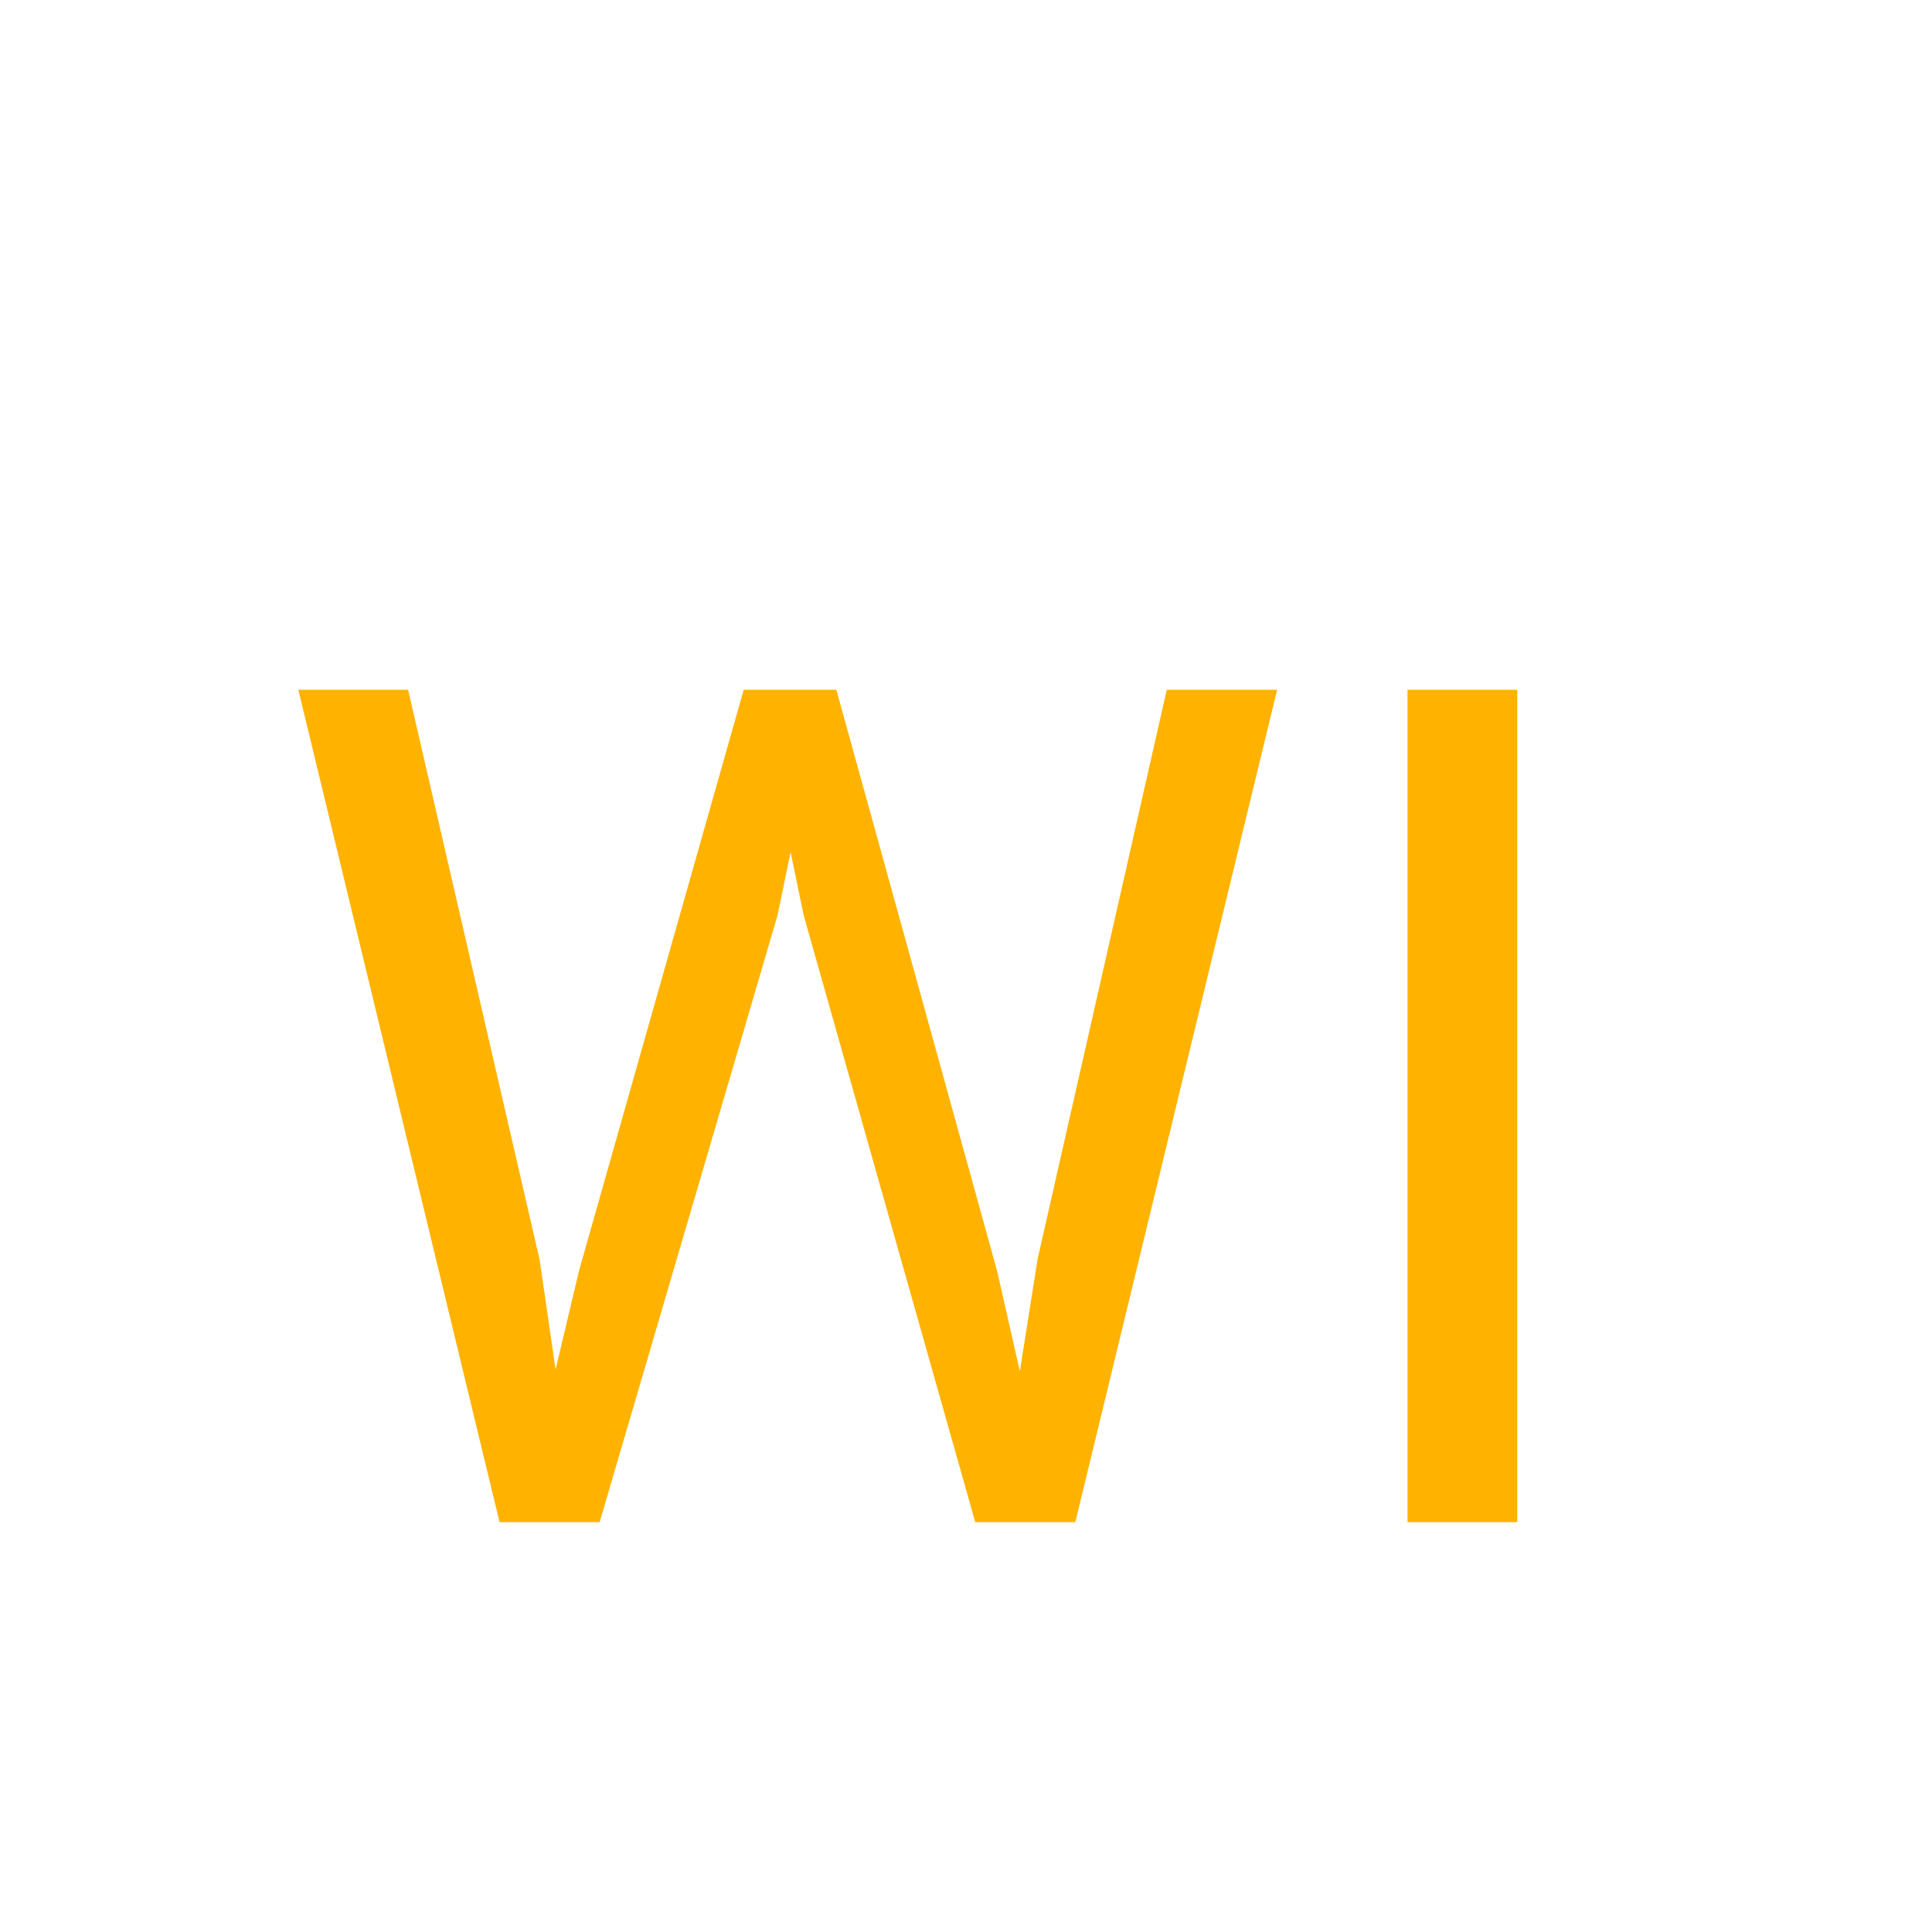<svg width="66" height="66" viewBox="0 0 66 66" fill="none" xmlns="http://www.w3.org/2000/svg">
<rect width="66" height="66" rx="33" fill="white"/>
<g filter="url(#filter0_i)">
<path d="M18.434 39.035L18.98 42.785L19.781 39.406L25.406 19.562H28.57L34.059 39.406L34.84 42.844L35.445 39.016L39.859 19.562H43.629L36.734 48H33.316L27.457 27.277L27.008 25.109L26.559 27.277L20.484 48H17.066L10.191 19.562H13.941L18.434 39.035ZM51.832 48H48.082V19.562H51.832V48Z" fill="#FFB300"/>
</g>
<defs>
<filter id="filter0_i" x="10.191" y="19.562" width="41.641" height="32.438" filterUnits="userSpaceOnUse" color-interpolation-filters="sRGB">
<feFlood flood-opacity="0" result="BackgroundImageFix"/>
<feBlend mode="normal" in="SourceGraphic" in2="BackgroundImageFix" result="shape"/>
<feColorMatrix in="SourceAlpha" type="matrix" values="0 0 0 0 0 0 0 0 0 0 0 0 0 0 0 0 0 0 127 0" result="hardAlpha"/>
<feOffset dy="4"/>
<feGaussianBlur stdDeviation="2"/>
<feComposite in2="hardAlpha" operator="arithmetic" k2="-1" k3="1"/>
<feColorMatrix type="matrix" values="0 0 0 0 0 0 0 0 0 0 0 0 0 0 0 0 0 0 0.25 0"/>
<feBlend mode="normal" in2="shape" result="effect1_innerShadow"/>
</filter>
</defs>
</svg>
